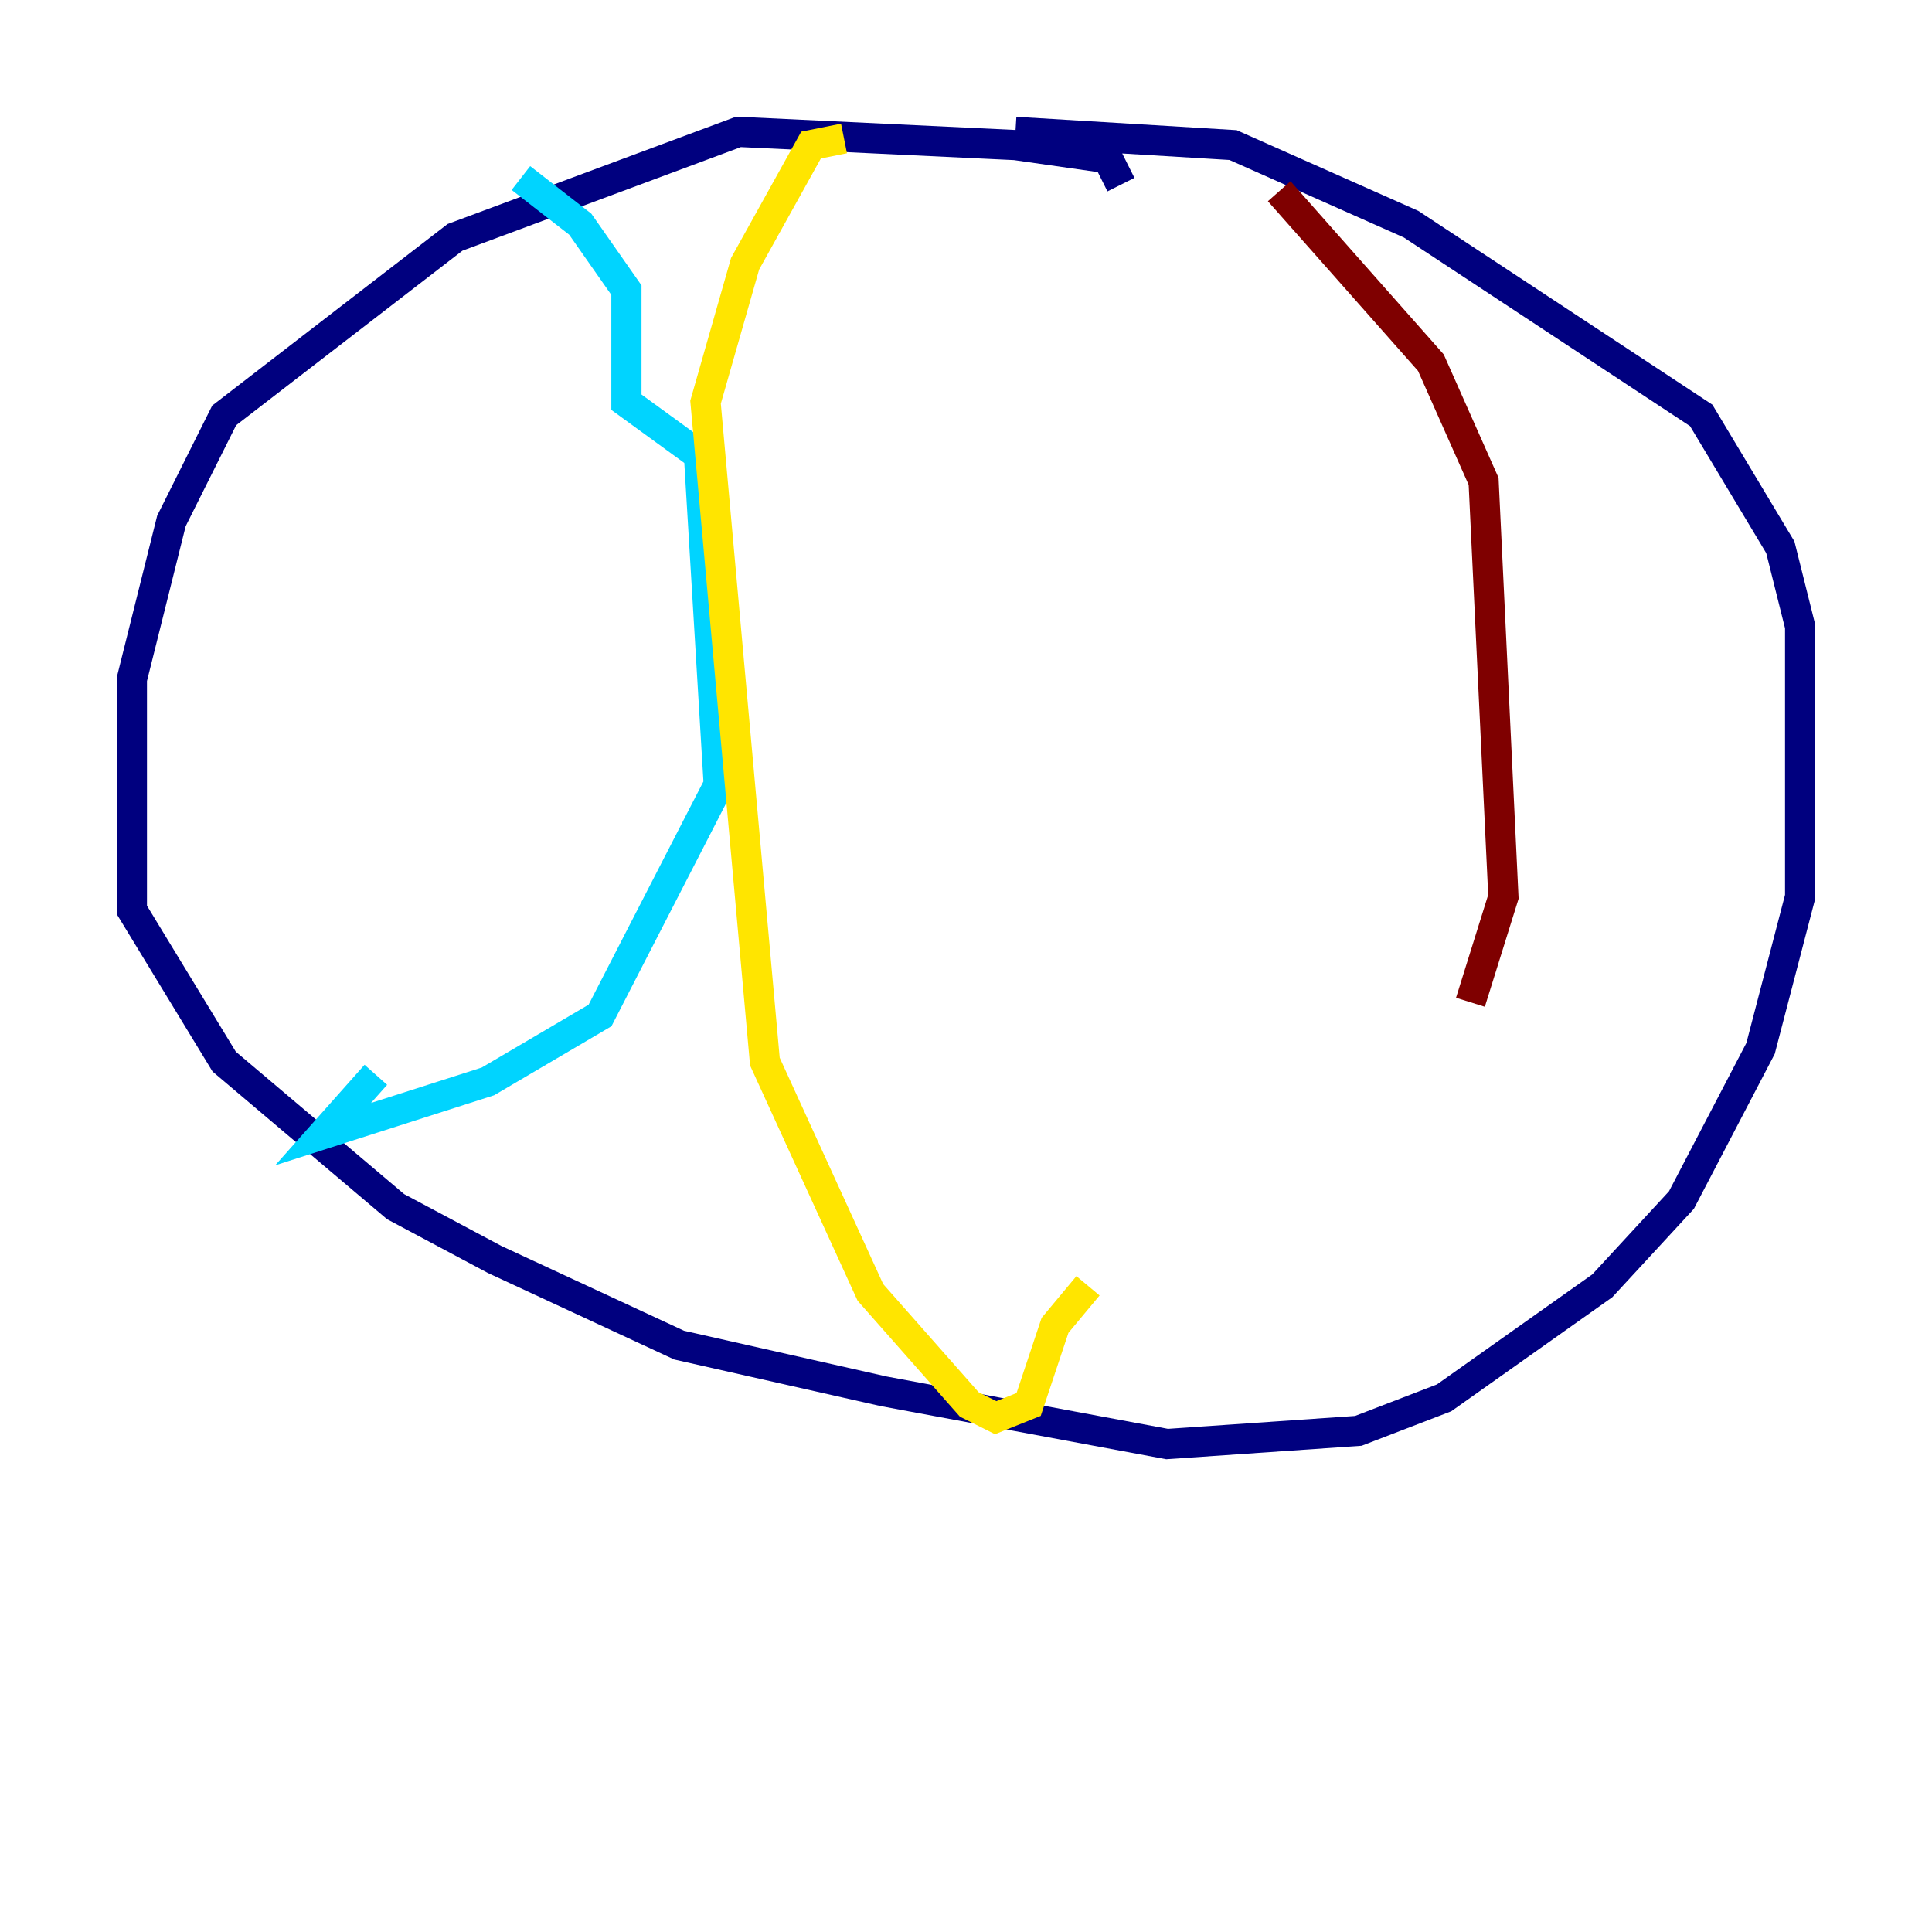 <?xml version="1.0" encoding="utf-8" ?>
<svg baseProfile="tiny" height="128" version="1.2" viewBox="0,0,128,128" width="128" xmlns="http://www.w3.org/2000/svg" xmlns:ev="http://www.w3.org/2001/xml-events" xmlns:xlink="http://www.w3.org/1999/xlink"><defs /><polyline fill="none" points="74.266,12.232 73.392,10.485 67.276,9.611 48.928,8.737 30.143,15.727 14.853,27.522 11.358,34.512 8.737,44.997 8.737,60.287 14.853,70.335 26.212,79.945 32.764,83.44 44.997,89.12 58.539,92.177 77.324,95.672 89.993,94.799 95.672,92.614 106.157,85.188 111.399,79.508 116.642,69.461 119.263,59.413 119.263,41.502 117.952,36.259 112.71,27.522 93.488,14.853 81.693,9.611 67.276,8.737" stroke="#00007f" stroke-width="2" /><polyline fill="none" points="34.512,11.795 38.444,14.853 41.502,19.222 41.502,26.648 46.307,30.143 47.618,51.986 39.754,67.276 32.328,71.645 21.406,75.14 24.901,71.208" stroke="#00d4ff" stroke-width="2" /><polyline fill="none" points="55.918,9.174 53.734,9.611 49.365,17.474 46.744,26.648 50.676,70.335 57.666,85.625 64.218,93.051 65.966,93.925 68.15,93.051 69.898,87.809 72.082,85.188" stroke="#ffe500" stroke-width="2" /><polyline fill="none" points="84.751,12.669 94.799,24.027 98.293,31.891 99.604,59.413 97.42,66.403" stroke="#7f0000" stroke-width="2" /></svg>